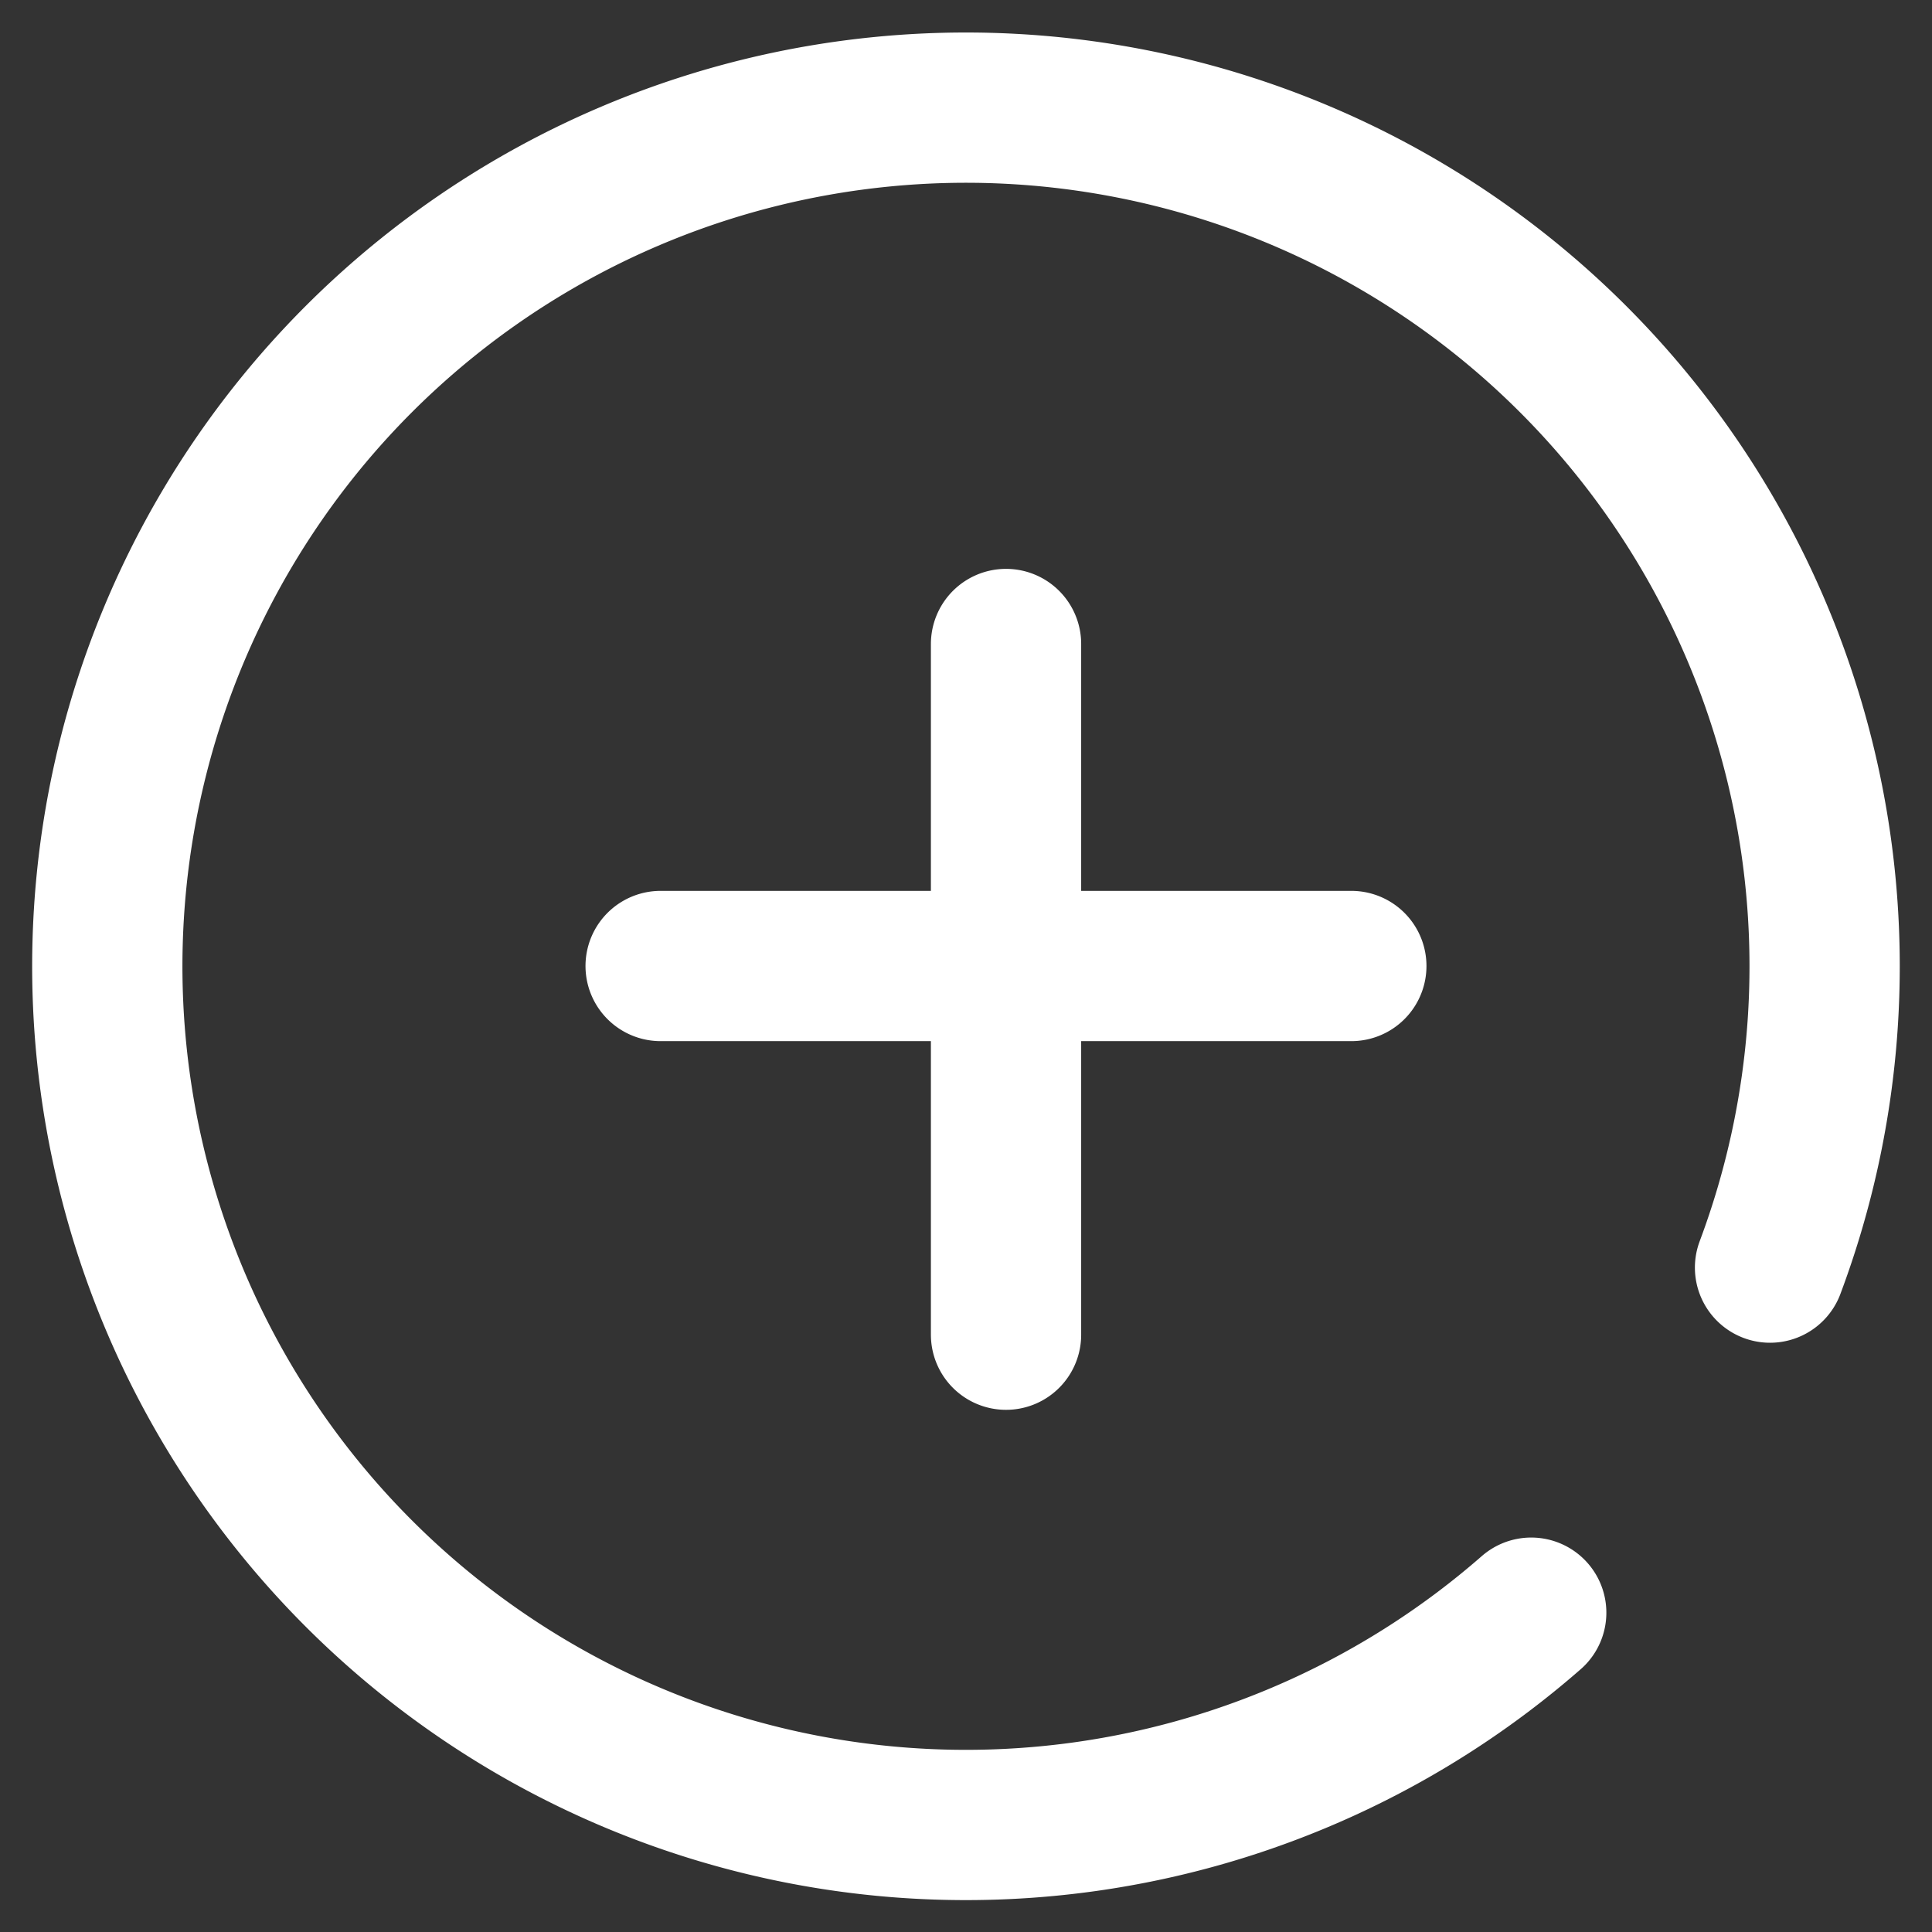 <svg xmlns="http://www.w3.org/2000/svg" width="18" height="18" viewBox="0 0 18 18">
    <rect x="0" y="0" width="18" height="18" fill="#333333" stroke="none"/>
    <g fill="none" fill-rule="evenodd" stroke="#FFF" stroke-linecap="round" stroke-width="1.4">
        <path d="M16.491 11.81a8 8 0 1 0-2.225 3.215M6.155 9h6.435M9.373 6v6.435"/>
    </g>
</svg>
